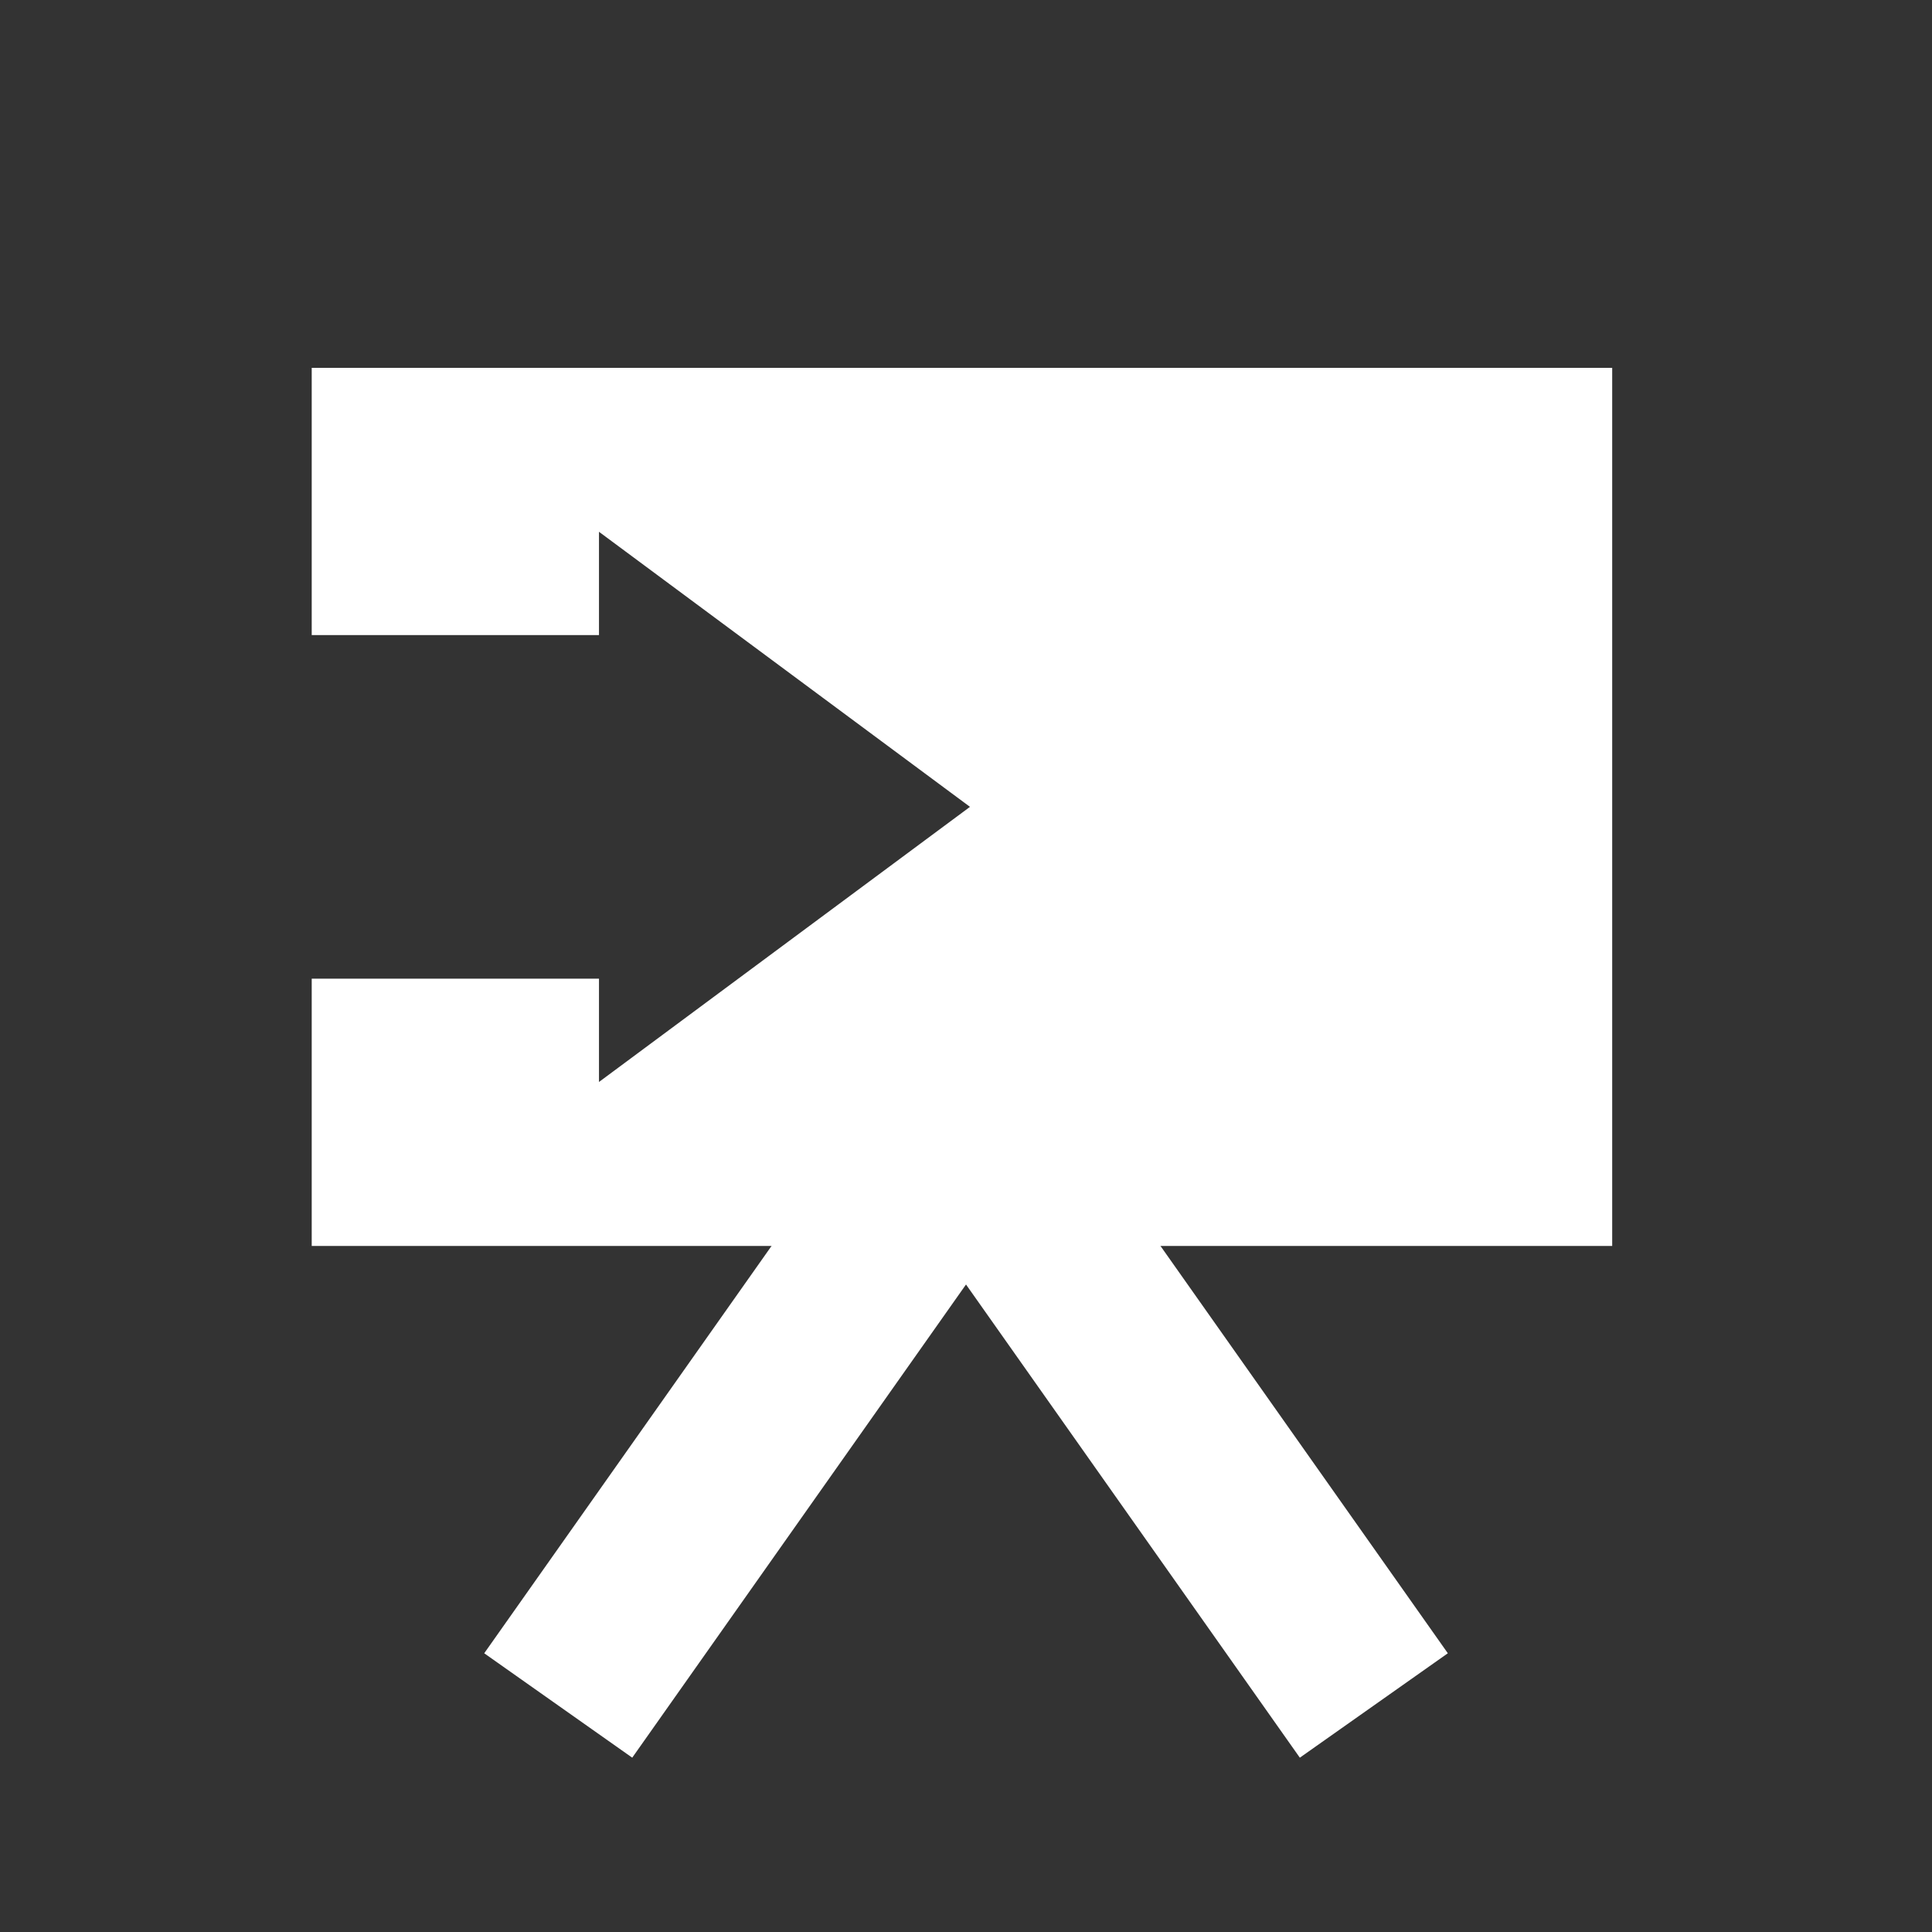 <?xml version="1.0" encoding="utf-8"?>
<!-- Generator: Adobe Illustrator 16.0.0, SVG Export Plug-In . SVG Version: 6.00 Build 0)  -->
<!DOCTYPE svg PUBLIC "-//W3C//DTD SVG 1.1//EN" "http://www.w3.org/Graphics/SVG/1.1/DTD/svg11.dtd">
<svg version="1.1" id="Layer_1" xmlns="http://www.w3.org/2000/svg" xmlns:xlink="http://www.w3.org/1999/xlink" x="0px" y="0px"
	 width="32px" height="32px" viewBox="0 0 32 32" enable-background="new 0 0 32 32" xml:space="preserve">
<rect x="0" y="0" width="32" height="32" fill="#333333" stroke="none"/>
<g>
	<g>
		<line fill="none" stroke="#FFFFFF" stroke-width="3" stroke-miterlimit="10" x1="16.067" y1="18.578" x2="9.246" y2="28.248"/>
		<line fill="none" stroke="#FFFFFF" stroke-width="3" stroke-miterlimit="10" x1="15.933" y1="18.578" x2="22.755" y2="28.248"/>
	</g>
</g>
<polygon fill="#FFFFFF" points="5.163,6.093 5.163,10.519 6.663,10.519 8.163,10.519 9.921,10.519 9.921,8.808 16.066,13.364 
	9.921,17.921 9.921,16.21 8.163,16.21 6.663,16.21 5.163,16.21 5.163,20.637 26.703,20.637 26.703,6.093 "/>
</svg>
